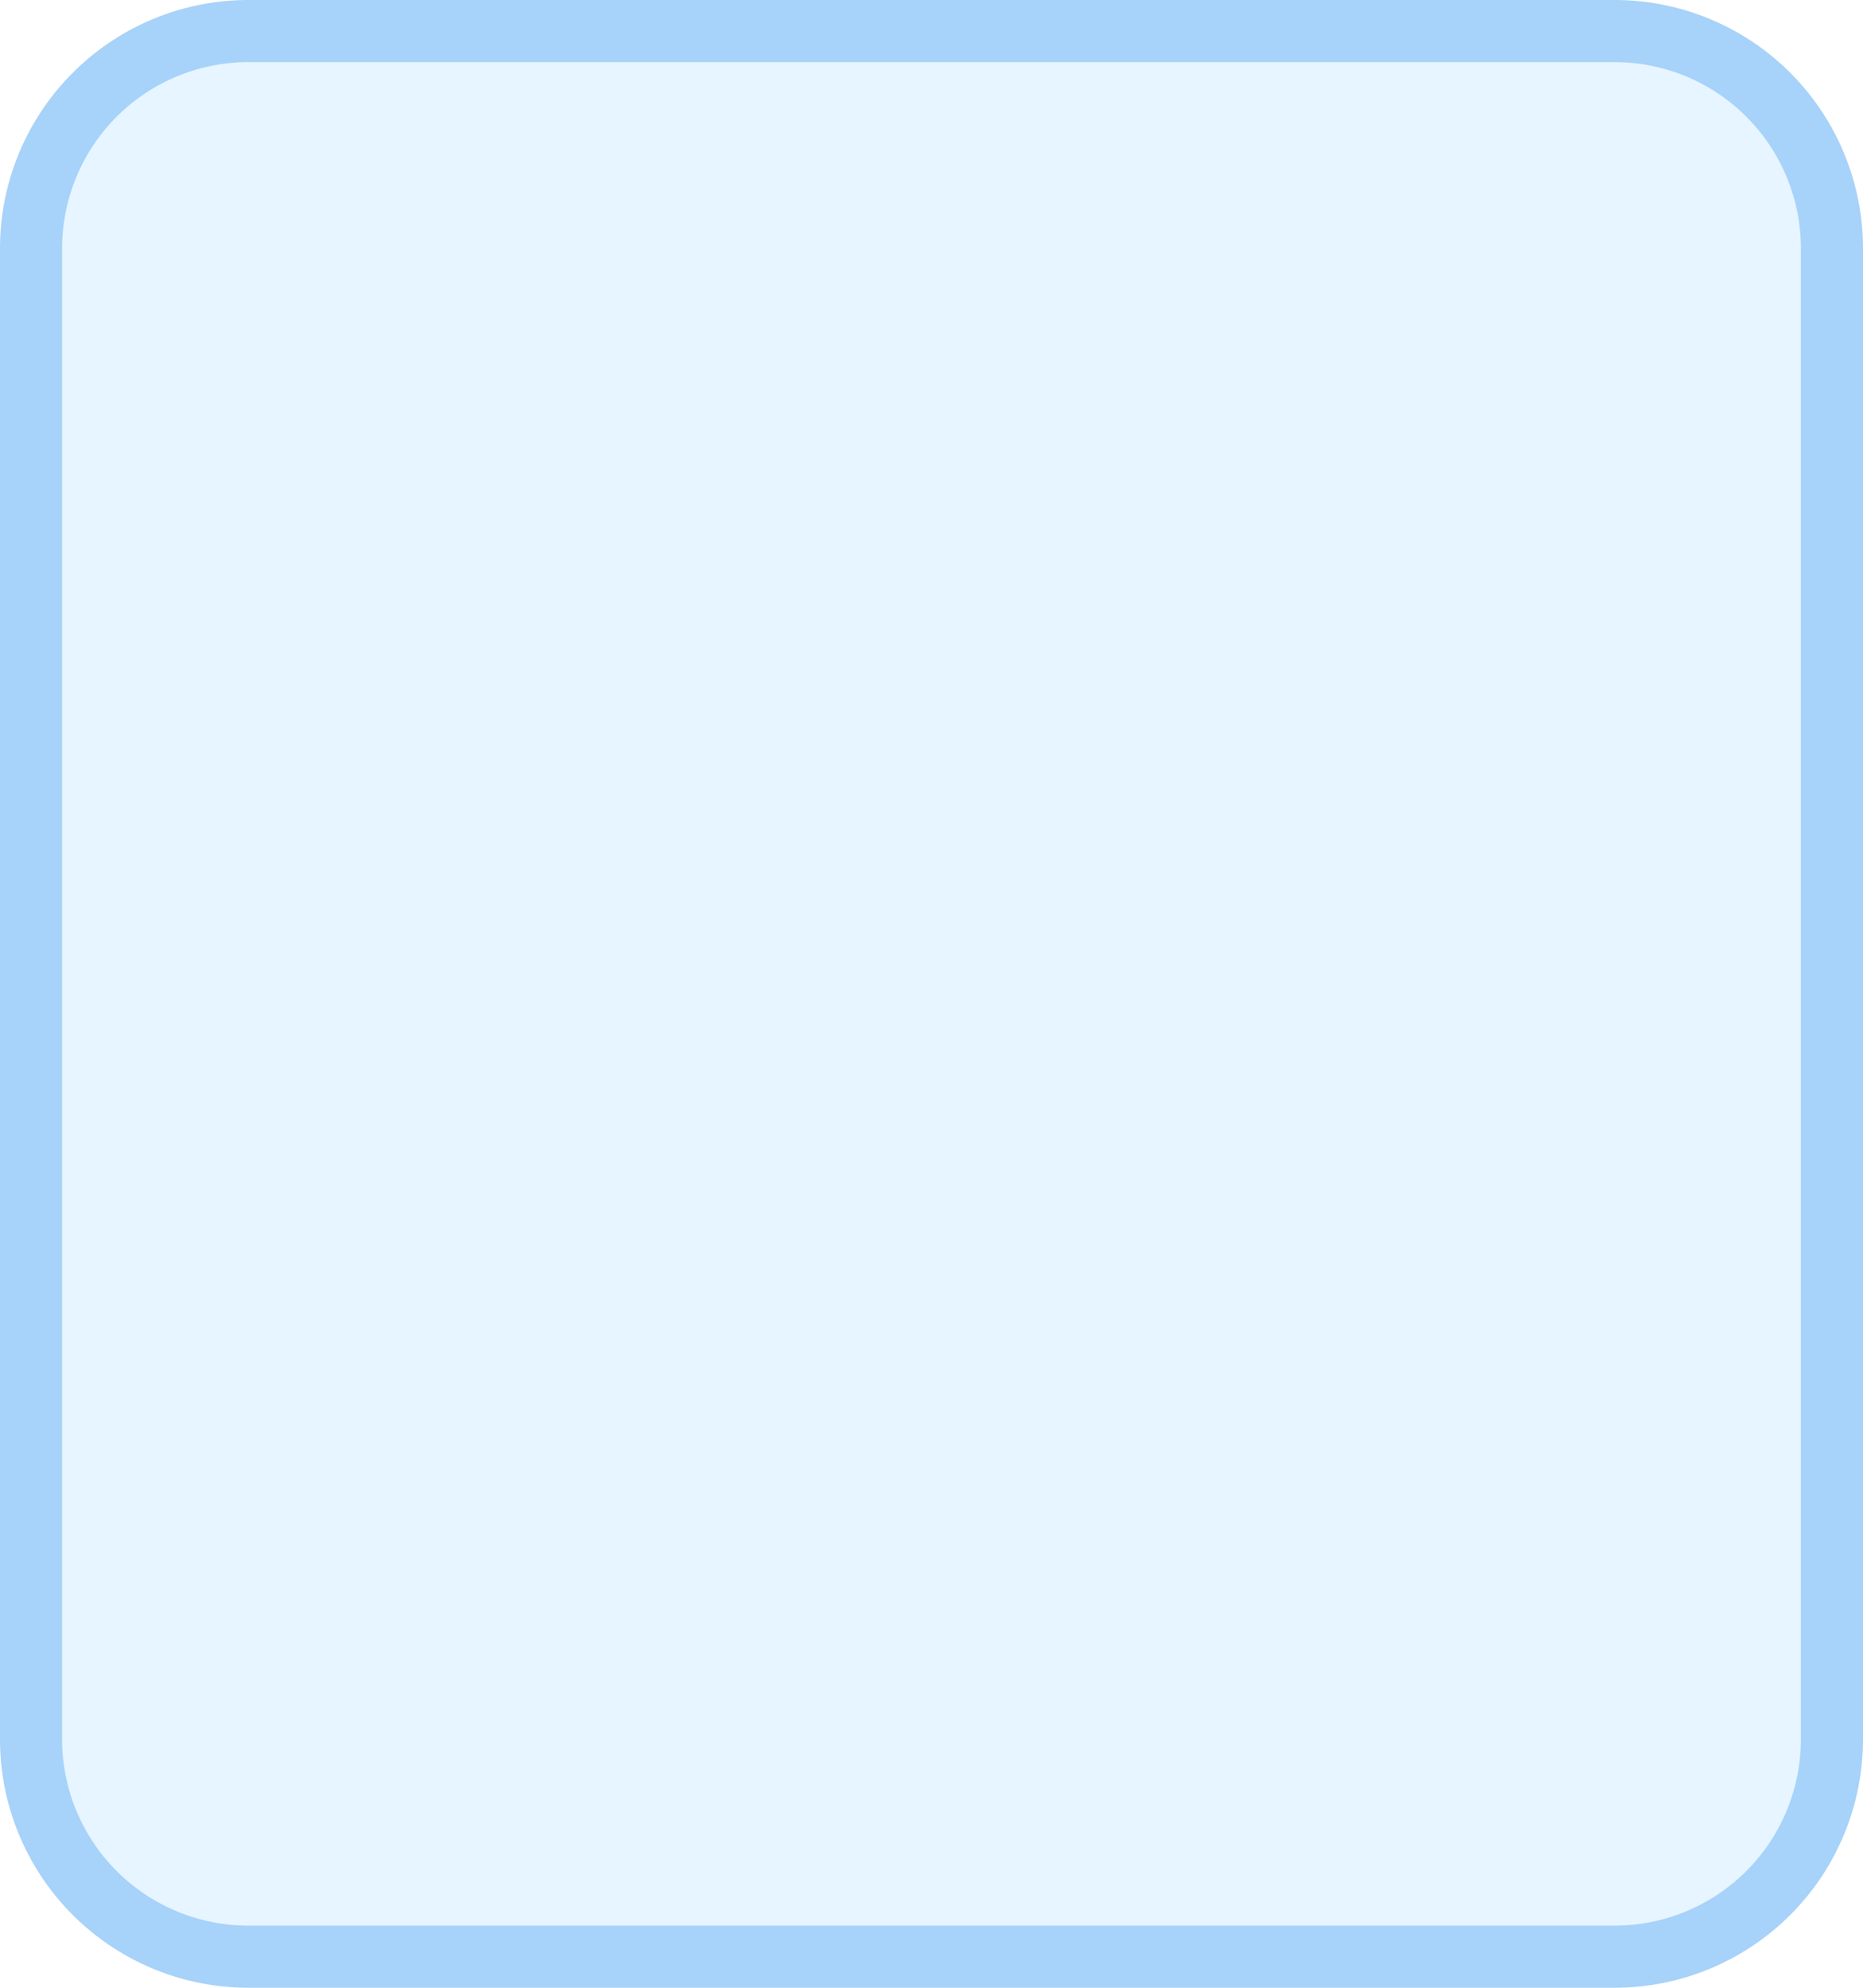 ﻿<?xml version="1.0" encoding="utf-8"?>
<svg version="1.1" xmlns:xlink="http://www.w3.org/1999/xlink" width="30px" height="32px" xmlns="http://www.w3.org/2000/svg">
  <g transform="matrix(1 0 0 1 -530 -279 )">
    <path d="M 530.5 283  A 3.5 3.5 0 0 1 534 279.5 L 556 279.5  A 3.5 3.5 0 0 1 559.5 283 L 559.5 307  A 3.5 3.5 0 0 1 556 310.5 L 534 310.5  A 3.5 3.5 0 0 1 530.5 307 L 530.5 283  Z " fill-rule="nonzero" fill="#0099ff" stroke="none" fill-opacity="0.098" />
    <path d="M 530.5 283  A 3.5 3.5 0 0 1 534 279.5 L 556 279.5  A 3.5 3.5 0 0 1 559.5 283 L 559.5 307  A 3.5 3.5 0 0 1 556 310.5 L 534 310.5  A 3.5 3.5 0 0 1 530.5 307 L 530.5 283  Z " stroke-width="1" stroke="#a7d2f9" fill="none" />
  </g>
</svg>